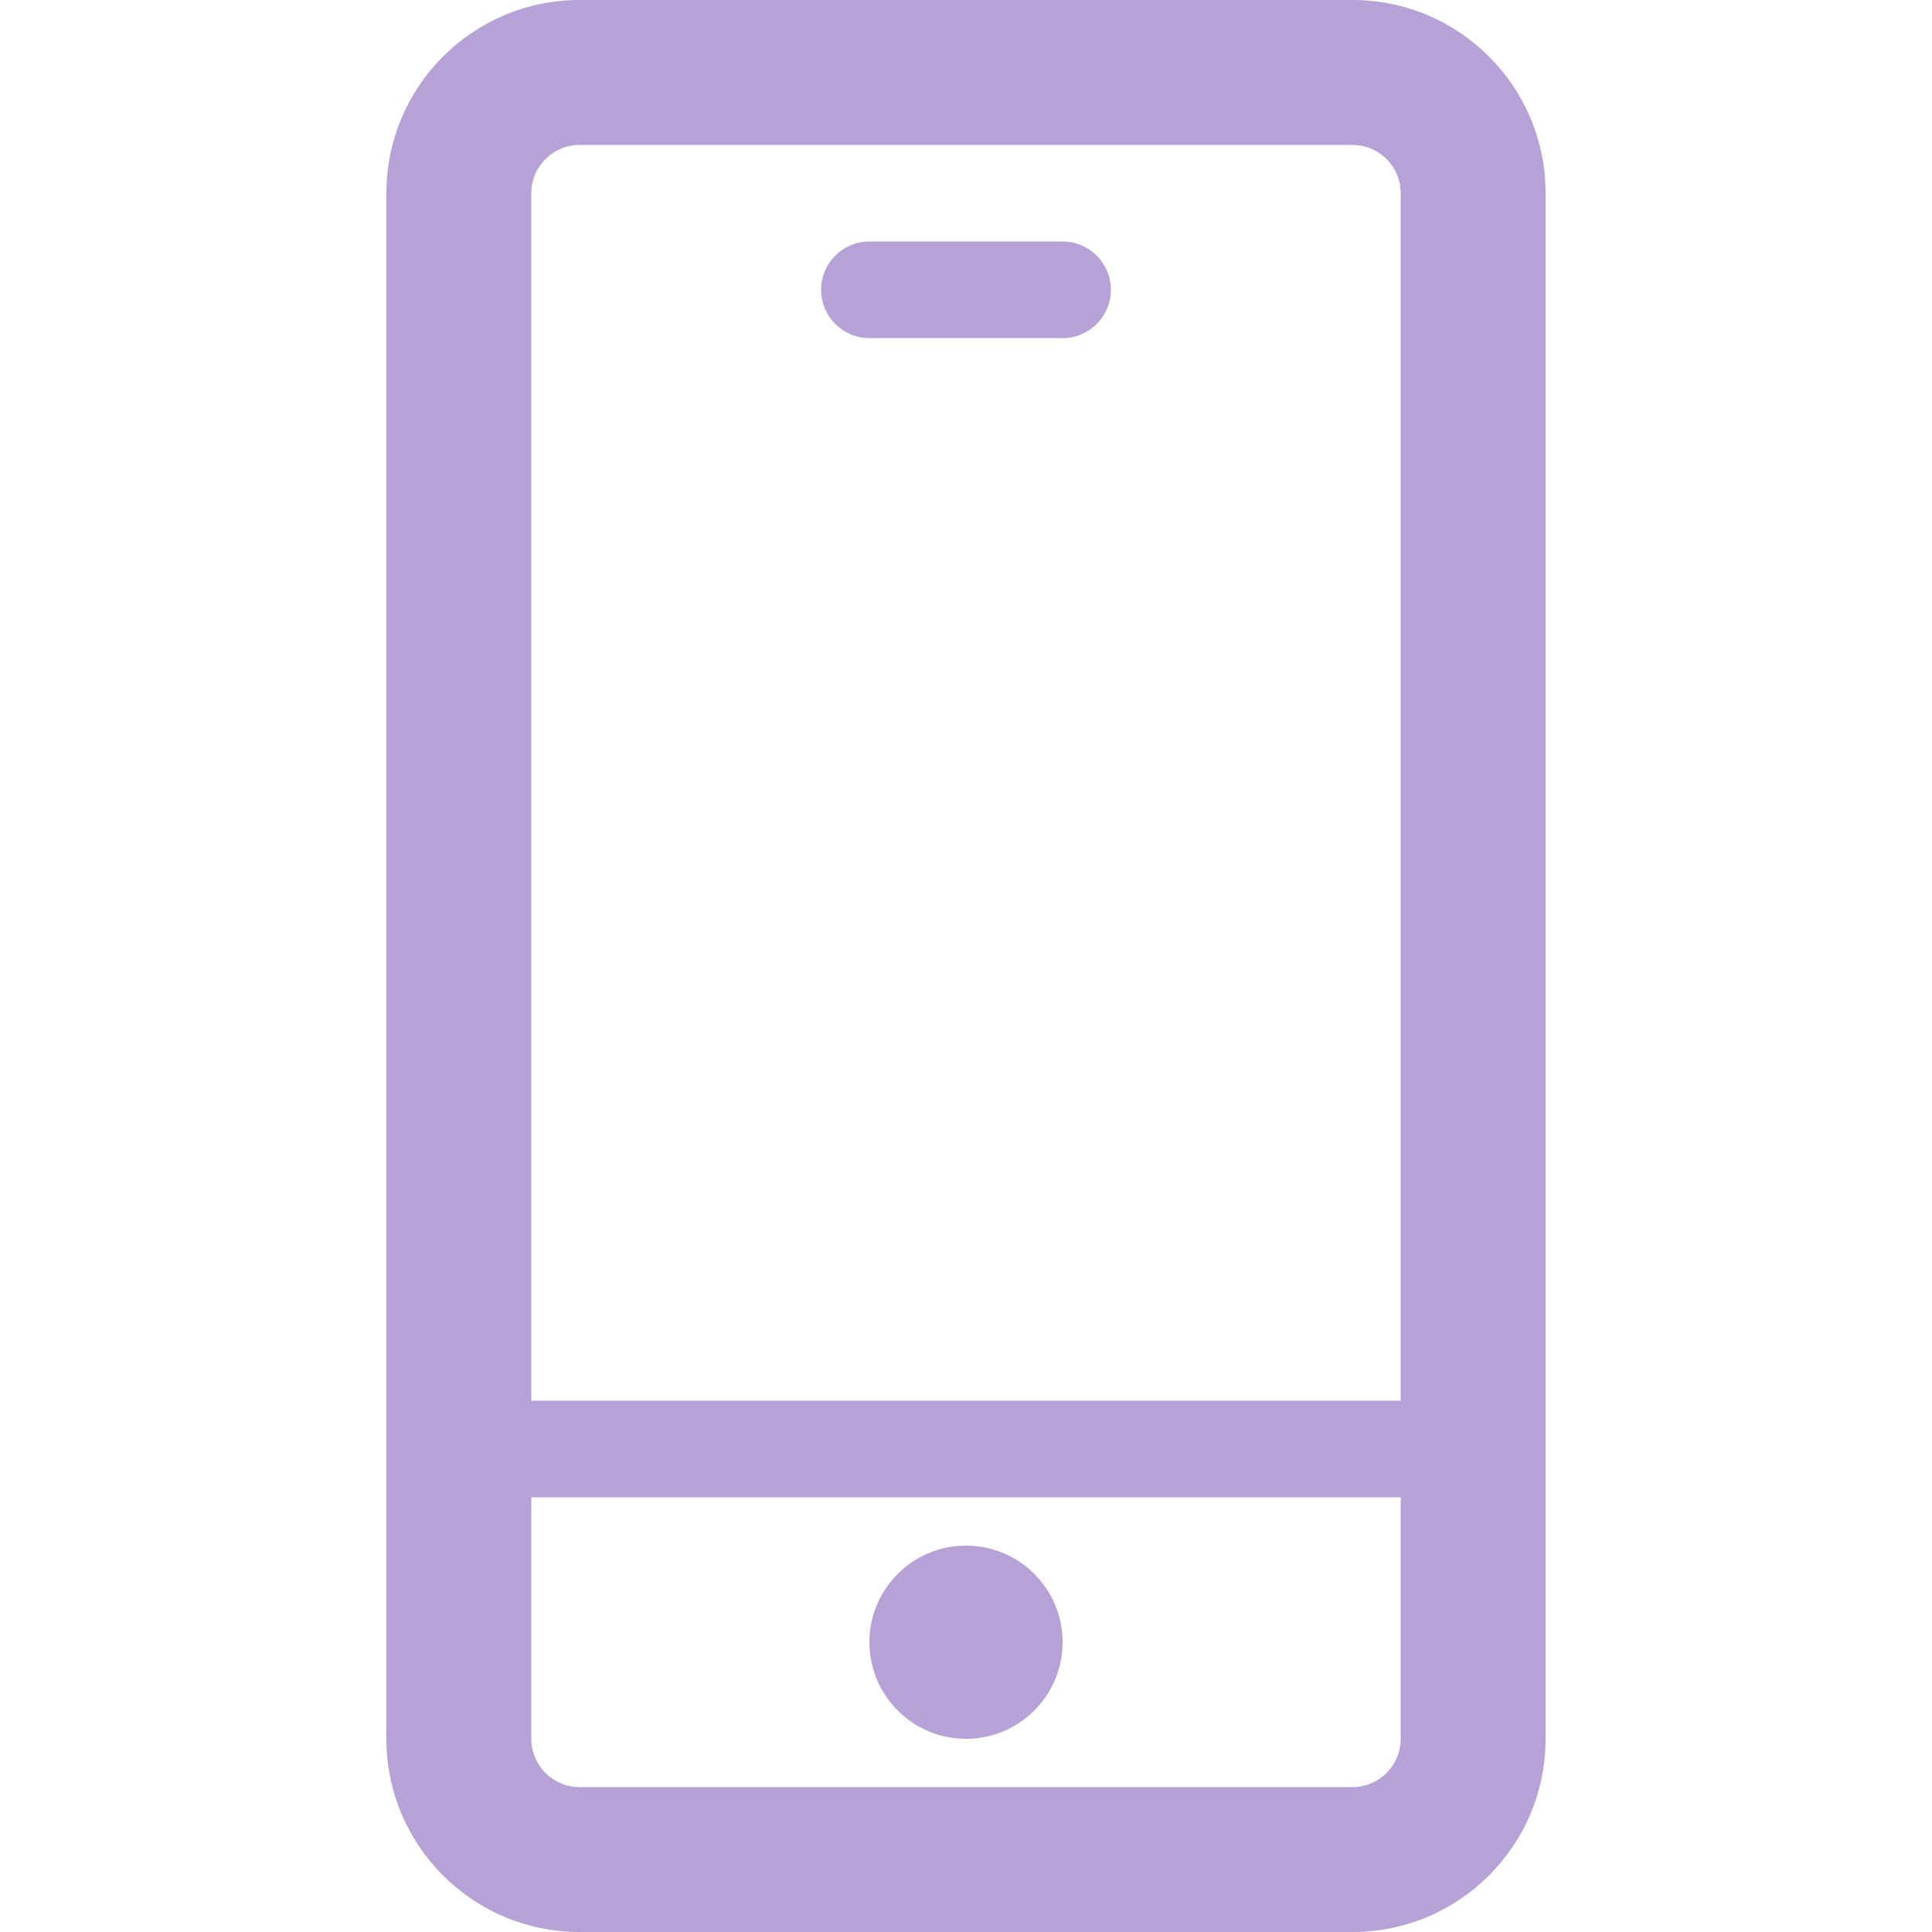 <svg width="20" height="20" viewBox="0 0 20 20" fill="none" xmlns="http://www.w3.org/2000/svg">
<path fill-rule="evenodd" clip-rule="evenodd" d="M14 1.5H6C5.724 1.5 5.5 1.724 5.5 2V18C5.5 18.276 5.724 18.5 6 18.5H14C14.276 18.5 14.5 18.276 14.5 18V2C14.5 1.724 14.276 1.5 14 1.5ZM6 0C4.895 0 4 0.895 4 2V18C4 19.105 4.895 20 6 20H14C15.105 20 16 19.105 16 18V2C16 0.895 15.105 0 14 0H6Z" fill="#B6A2D7"/>
<path fill-rule="evenodd" clip-rule="evenodd" d="M16 15.5H5V14.5H16V15.5Z" fill="#B6A2D7"/>
<path fill-rule="evenodd" clip-rule="evenodd" d="M8.5 3C8.5 2.724 8.724 2.5 9 2.5L11 2.5C11.276 2.5 11.5 2.724 11.5 3C11.5 3.276 11.276 3.5 11 3.5L9 3.5C8.724 3.5 8.5 3.276 8.5 3Z" fill="#B6A2D7"/>
<path d="M11 17C11 17.552 10.552 18 10 18C9.448 18 9 17.552 9 17C9 16.448 9.448 16 10 16C10.552 16 11 16.448 11 17Z" fill="#B6A2D7"/>
</svg>
